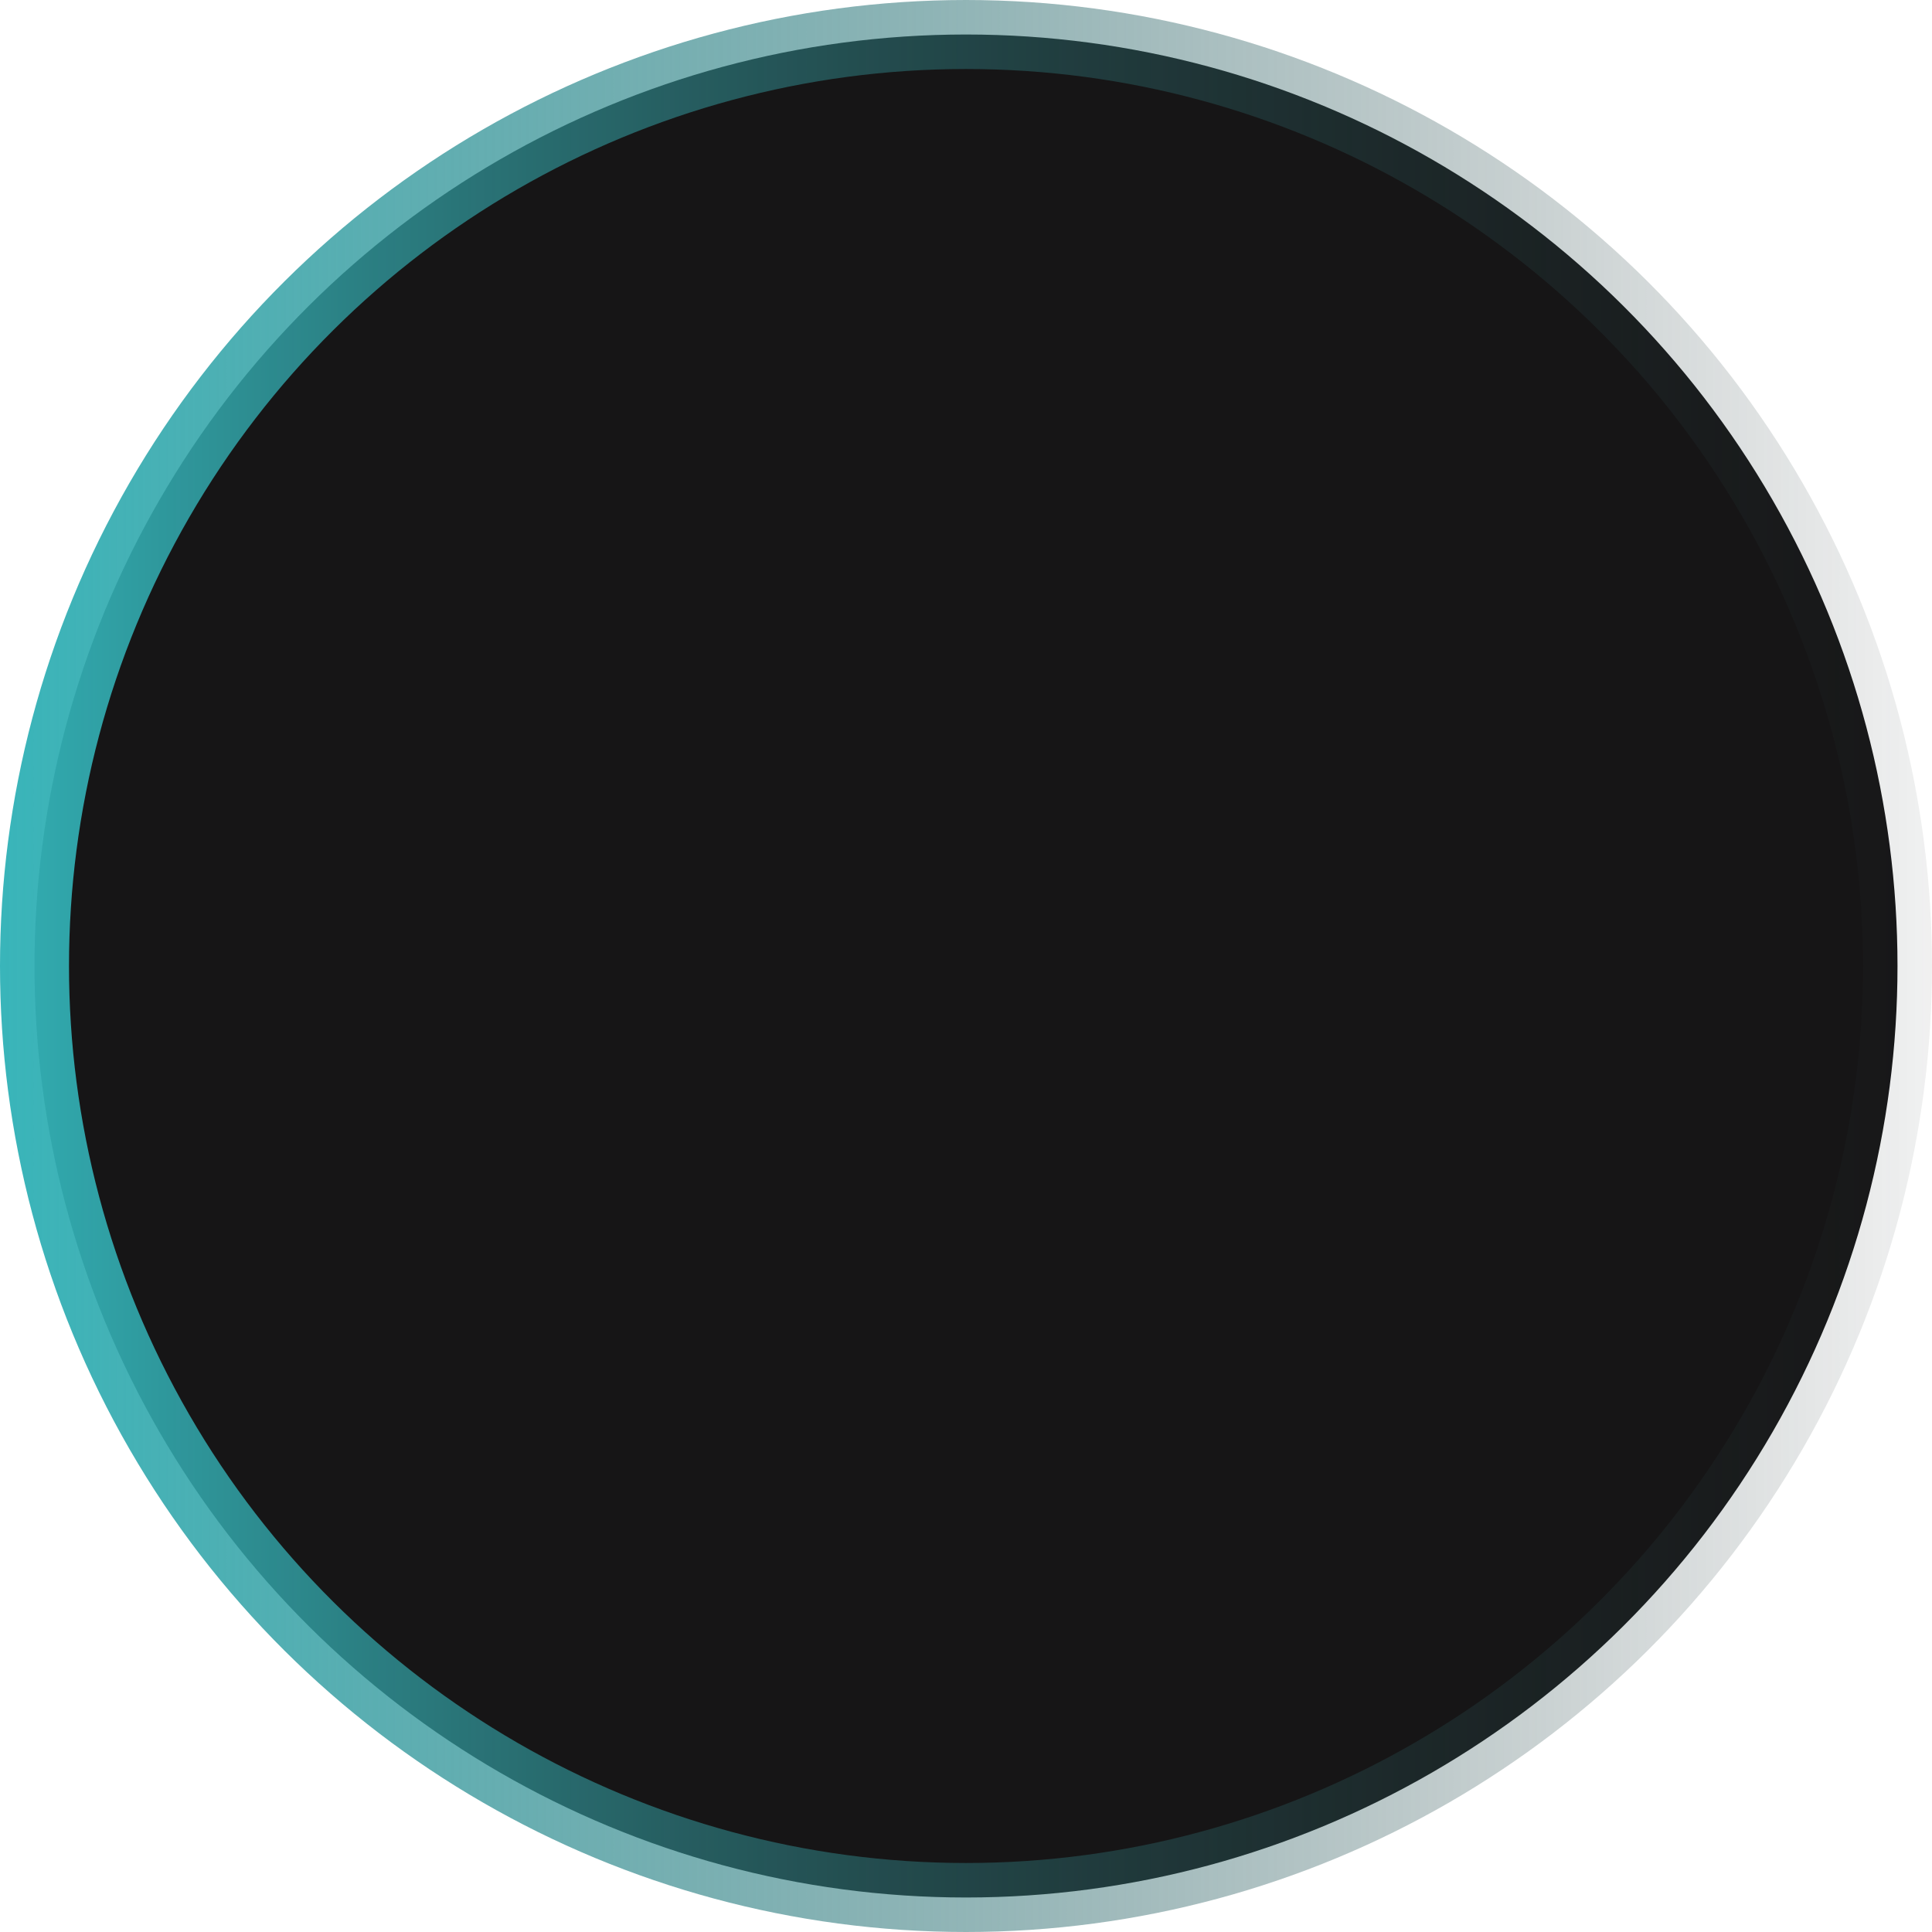 <svg width="42" height="42" viewBox="0 0 42 42" fill="none" xmlns="http://www.w3.org/2000/svg">
<circle id="Ellipse 11" cx="21" cy="21" r="20.25" transform="rotate(90 21 21)" fill="#161516" stroke="url(#paint0_linear_193_107)" stroke-width="1.5"/>
<defs>
<linearGradient id="paint0_linear_193_107" x1="21" y1="43.37" x2="21" y2="-3.196" gradientUnits="userSpaceOnUse">
<stop stop-color="#33B7BC"/>
<stop offset="1" stop-color="#262526" stop-opacity="0"/>
</linearGradient>
</defs>
</svg>

